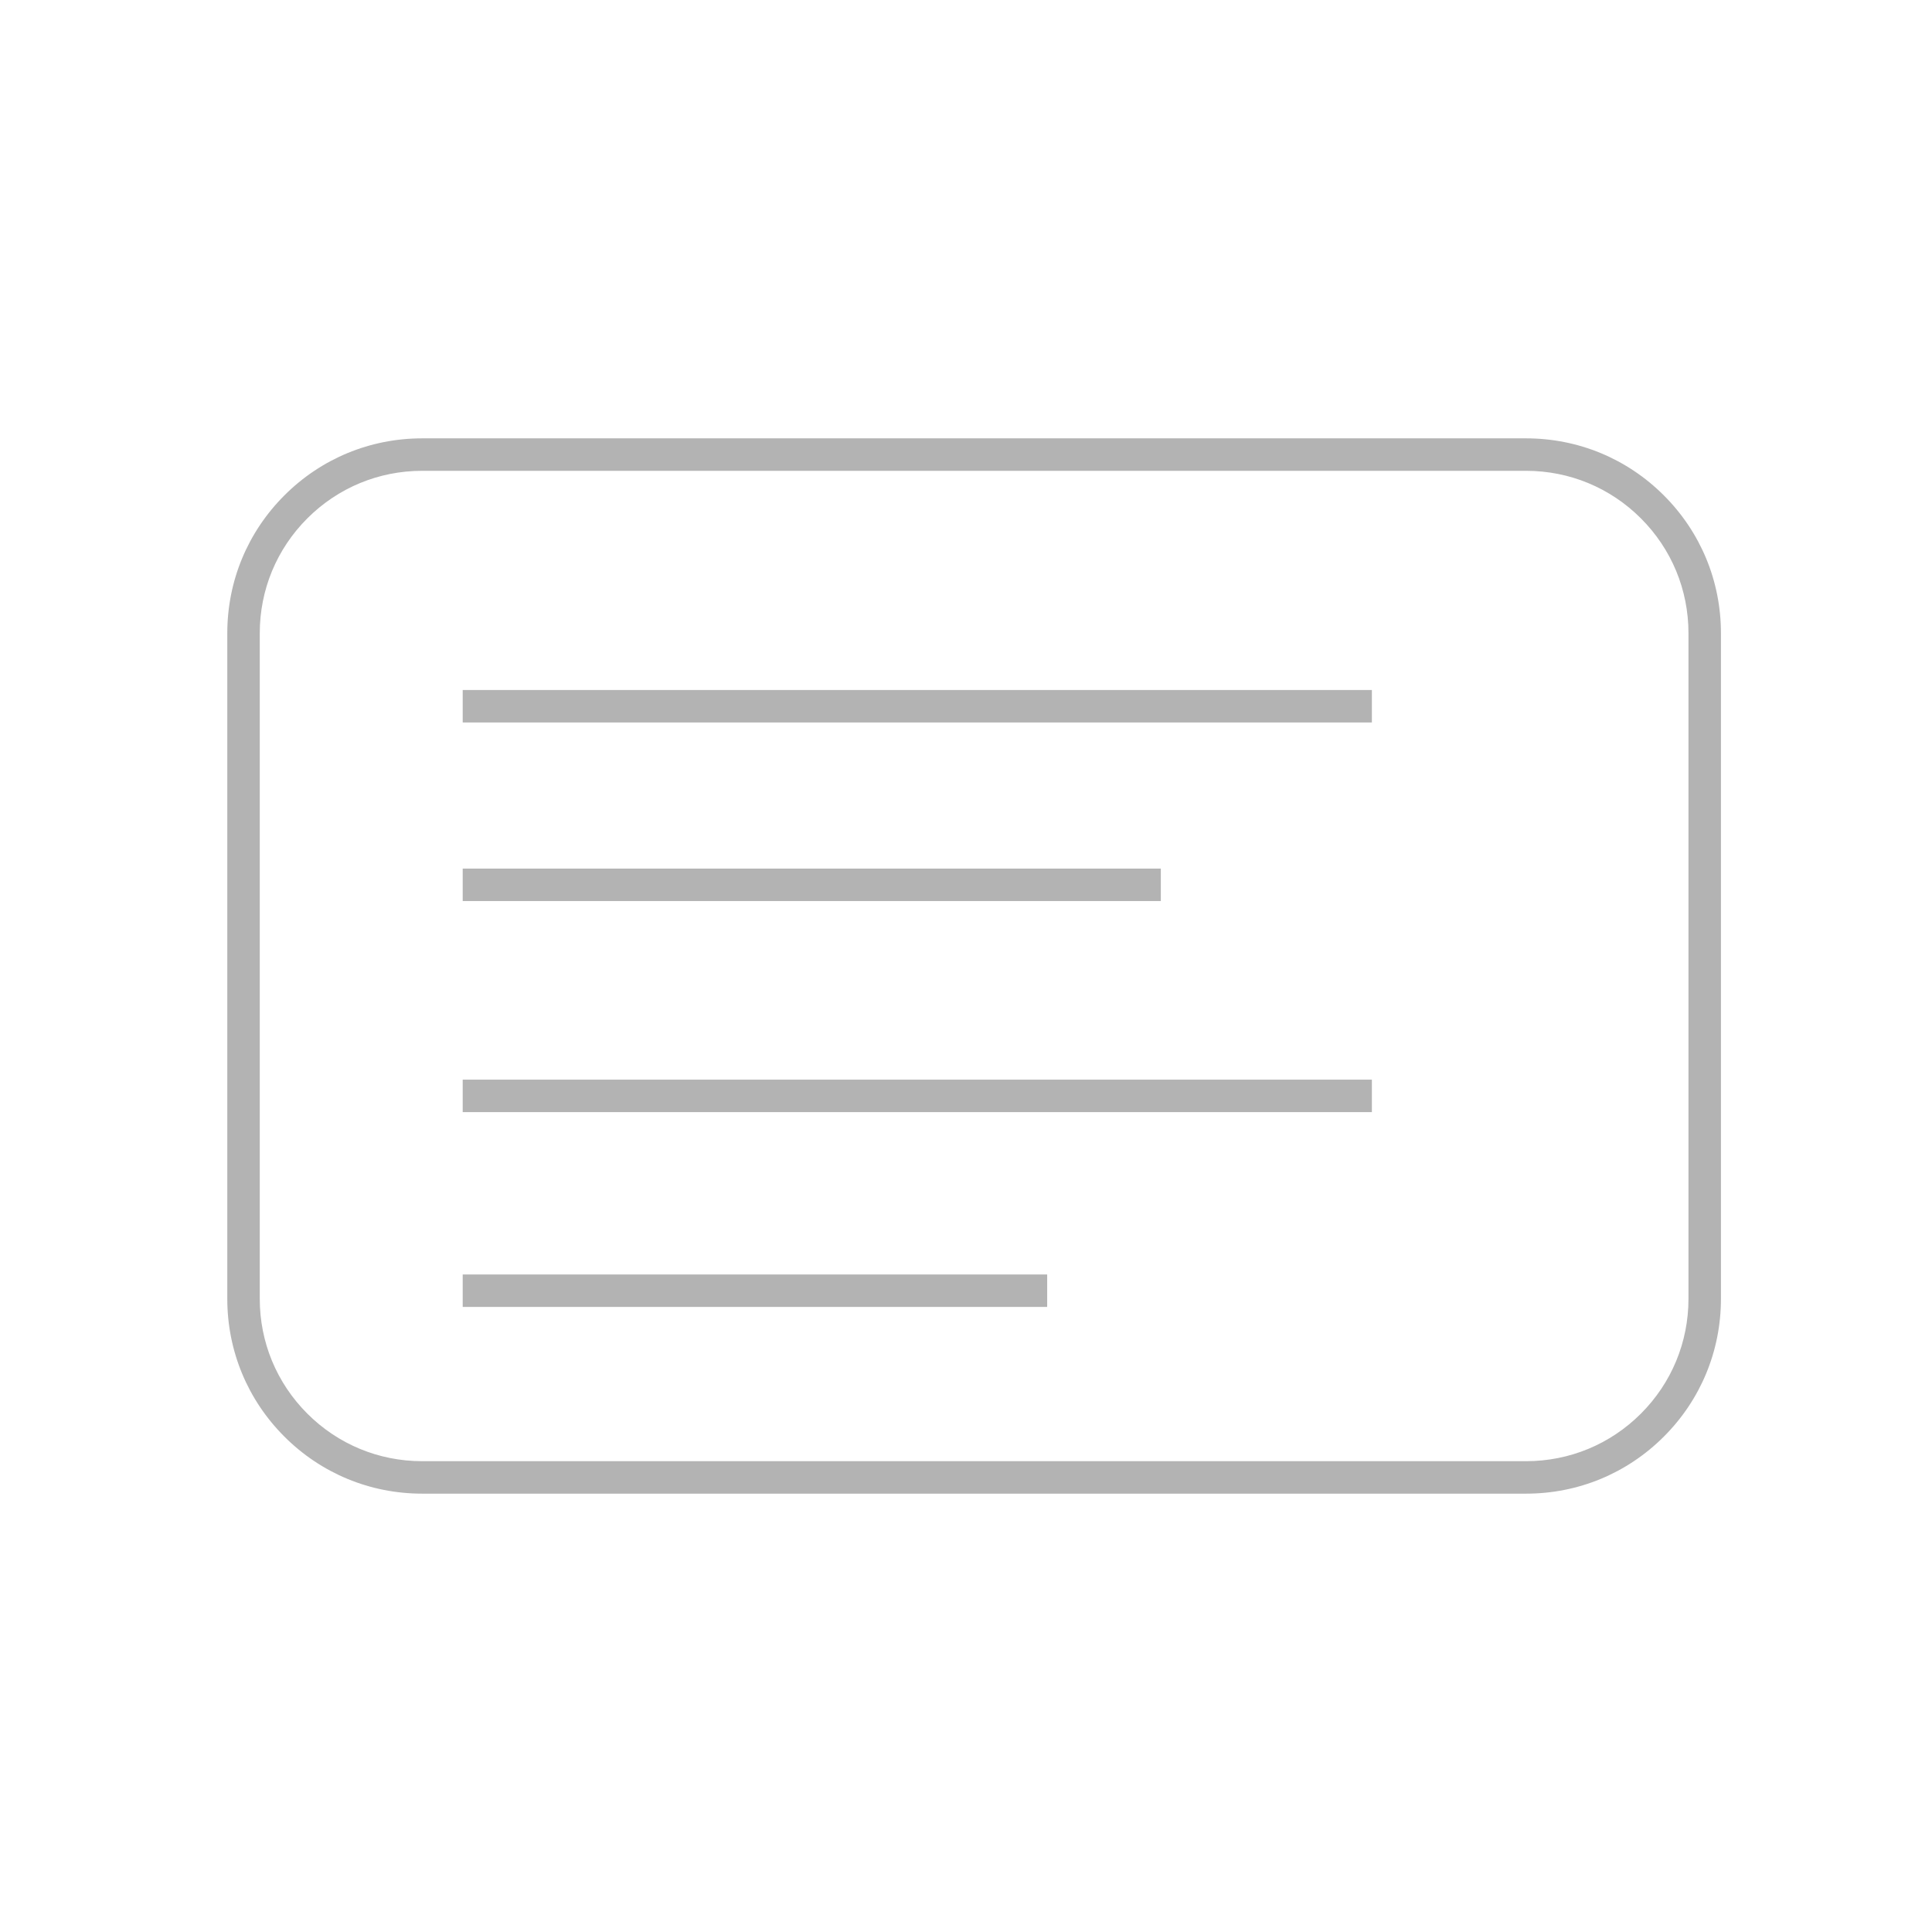 <svg xmlns="http://www.w3.org/2000/svg" width="119" height="119" viewBox="0 0 119 119">
  <g id="content_blocks" data-name="content blocks" transform="translate(-30 -31)">
    <g id="Group_1" data-name="Group 1" opacity="0">
      <rect id="Rectangle_1" data-name="Rectangle 1" width="119" height="119" transform="translate(30 31)" fill="#fff"/>
    </g>
    <g id="Group_319" data-name="Group 319" transform="translate(3 -892)">
      <g id="Group_274" data-name="Group 274" transform="translate(-164 226)">
        <g id="Group_271" data-name="Group 271" transform="translate(417 44)">
          <g id="Subtraction_1" data-name="Subtraction 1" transform="translate(-212 680)" fill="none">
            <path d="M80,65H12A12,12,0,0,1,0,53V12A12,12,0,0,1,12,0H80A12,12,0,0,1,92,12V53A12,12,0,0,1,80,65Z" stroke="none"/>
            <path d="M 80 63 C 82.671 63 85.182 61.96 87.071 60.071 C 88.96 58.182 90 55.671 90 53 L 90 12 C 90 9.329 88.96 6.818 87.071 4.929 C 85.182 3.04 82.671 2 80 2 L 12 2 C 9.329 2 6.818 3.04 4.929 4.929 C 3.04 6.818 2 9.329 2 12 L 2 53 C 2 55.671 3.04 58.182 4.929 60.071 C 6.818 61.96 9.329 63 12 63 L 80 63 M 80 65 L 12 65 C 8.795 65 5.781 63.752 3.515 61.485 C 1.248 59.219 7.484537945856573e-06 56.205 7.484537945856573e-06 53 L 7.484537945856573e-06 12 C 7.484537945856573e-06 8.795 1.248 5.781 3.515 3.515 C 5.781 1.248 8.795 7.484537945856573e-06 12 7.484537945856573e-06 L 80 7.484537945856573e-06 C 83.205 7.484537945856573e-06 86.219 1.248 88.485 3.515 C 90.752 5.781 92 8.795 92 12 L 92 53 C 92 56.206 90.752 59.219 88.485 61.485 C 86.219 63.752 83.206 65 80 65 Z" stroke="none" fill="#b3b3b3"/>
          </g>
        </g>
      </g>
      <line id="Line_30" data-name="Line 30" x2="56" transform="translate(55.5 966.5)" fill="none" stroke="#b3b3b3" stroke-width="2"/>
      <line id="Line_31" data-name="Line 31" x2="43" transform="translate(55.5 977.5)" fill="none" stroke="#b3b3b3" stroke-width="2"/>
      <line id="Line_32" data-name="Line 32" x2="56" transform="translate(55.5 990.5)" fill="none" stroke="#b3b3b3" stroke-width="2"/>
      <line id="Line_33" data-name="Line 33" x2="36" transform="translate(55.5 1002.5)" fill="none" stroke="#b3b3b3" stroke-width="2"/>
    </g>
  </g>
</svg>
